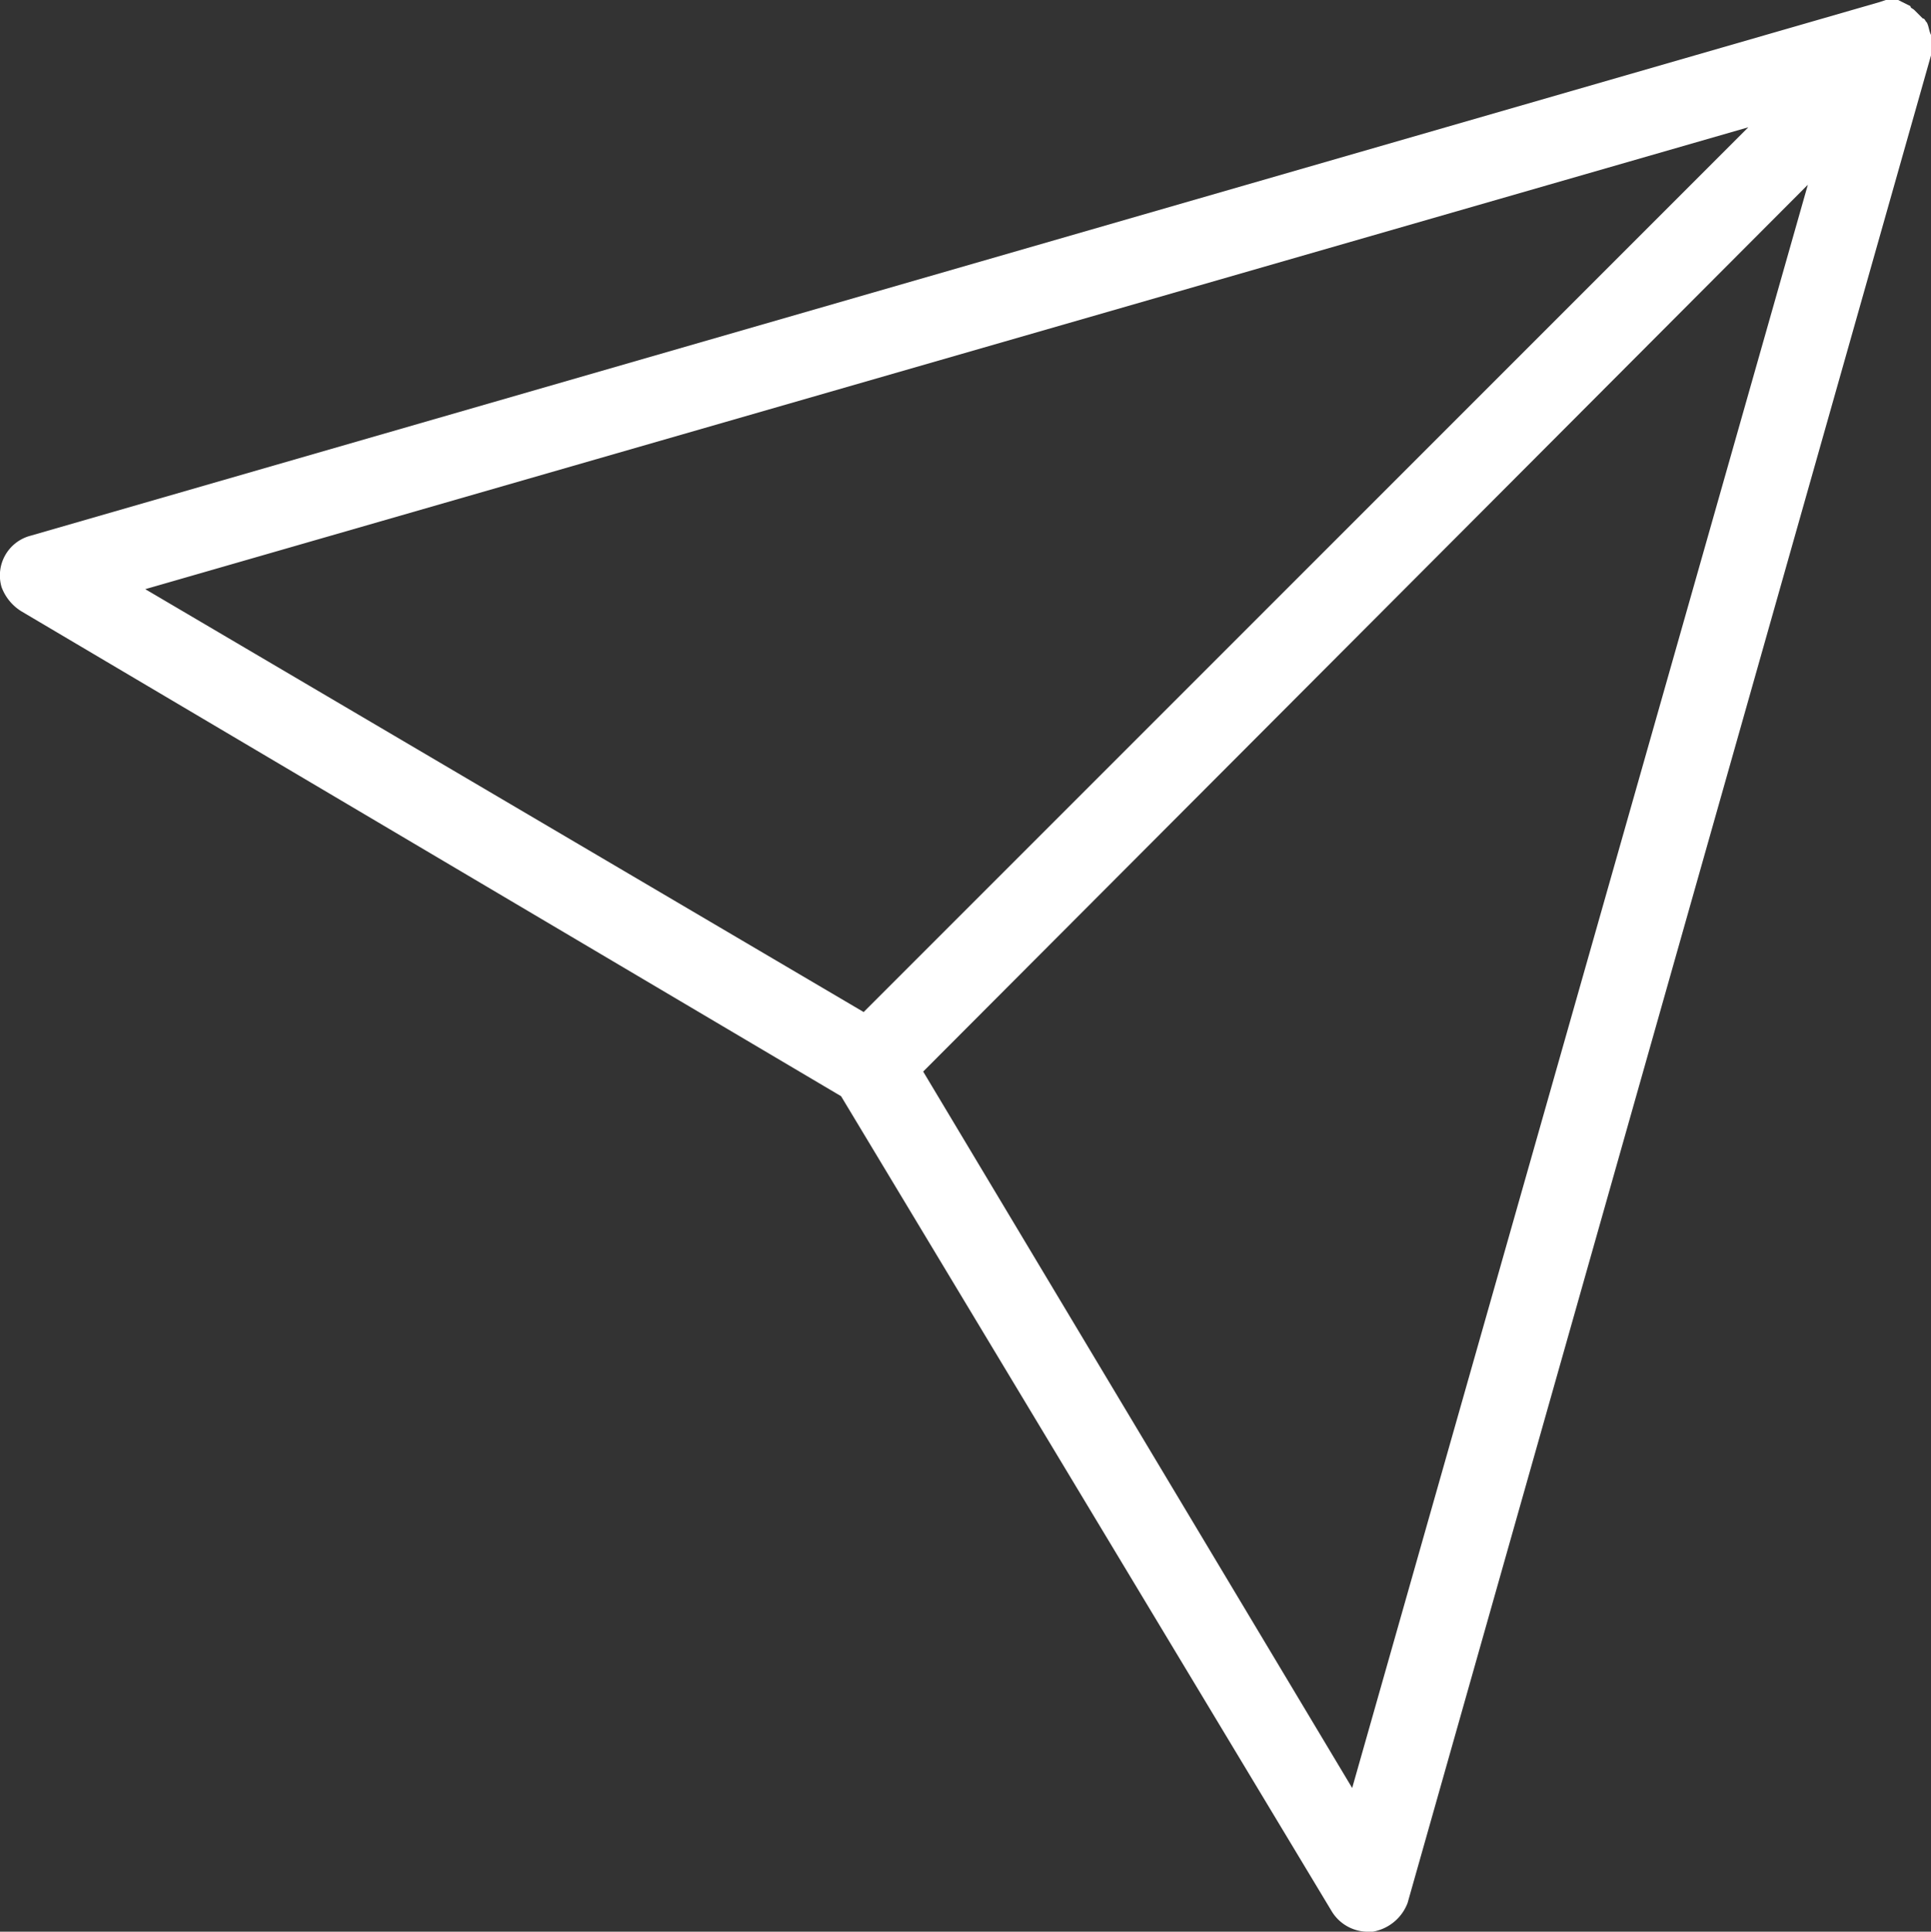<svg xmlns="http://www.w3.org/2000/svg" width="94.077" height="94.1" viewBox="0 0 94.077 94.1"><rect x="0" y="0" width="94.077" height="94.1" fill="#333333" stroke="none"/><g transform="translate(-2.923 -2.9)"><path d="M97,5.2V4.6h0c-.1-.2-.1-.4-.2-.6h0c-.1-.1-.1-.2-.2-.2h0l-.2-.2-.1-.1-.1-.1c-.1-.1-.2-.1-.2-.2h0l-.6-.3h-.6l-.3.1L4.4,29A2,2,0,0,0,3,31.5a2.335,2.335,0,0,0,1,1.2L43.9,56.3,67.8,96a2.062,2.062,0,0,0,1.7,1h.3a2.216,2.216,0,0,0,1.7-1.4L97,5.6V5.2ZM88.1,9.1,45,52.2,10,31.6ZM68.8,90,47.9,55.1,91,11.9Z" fill="#fff"/></g></svg>